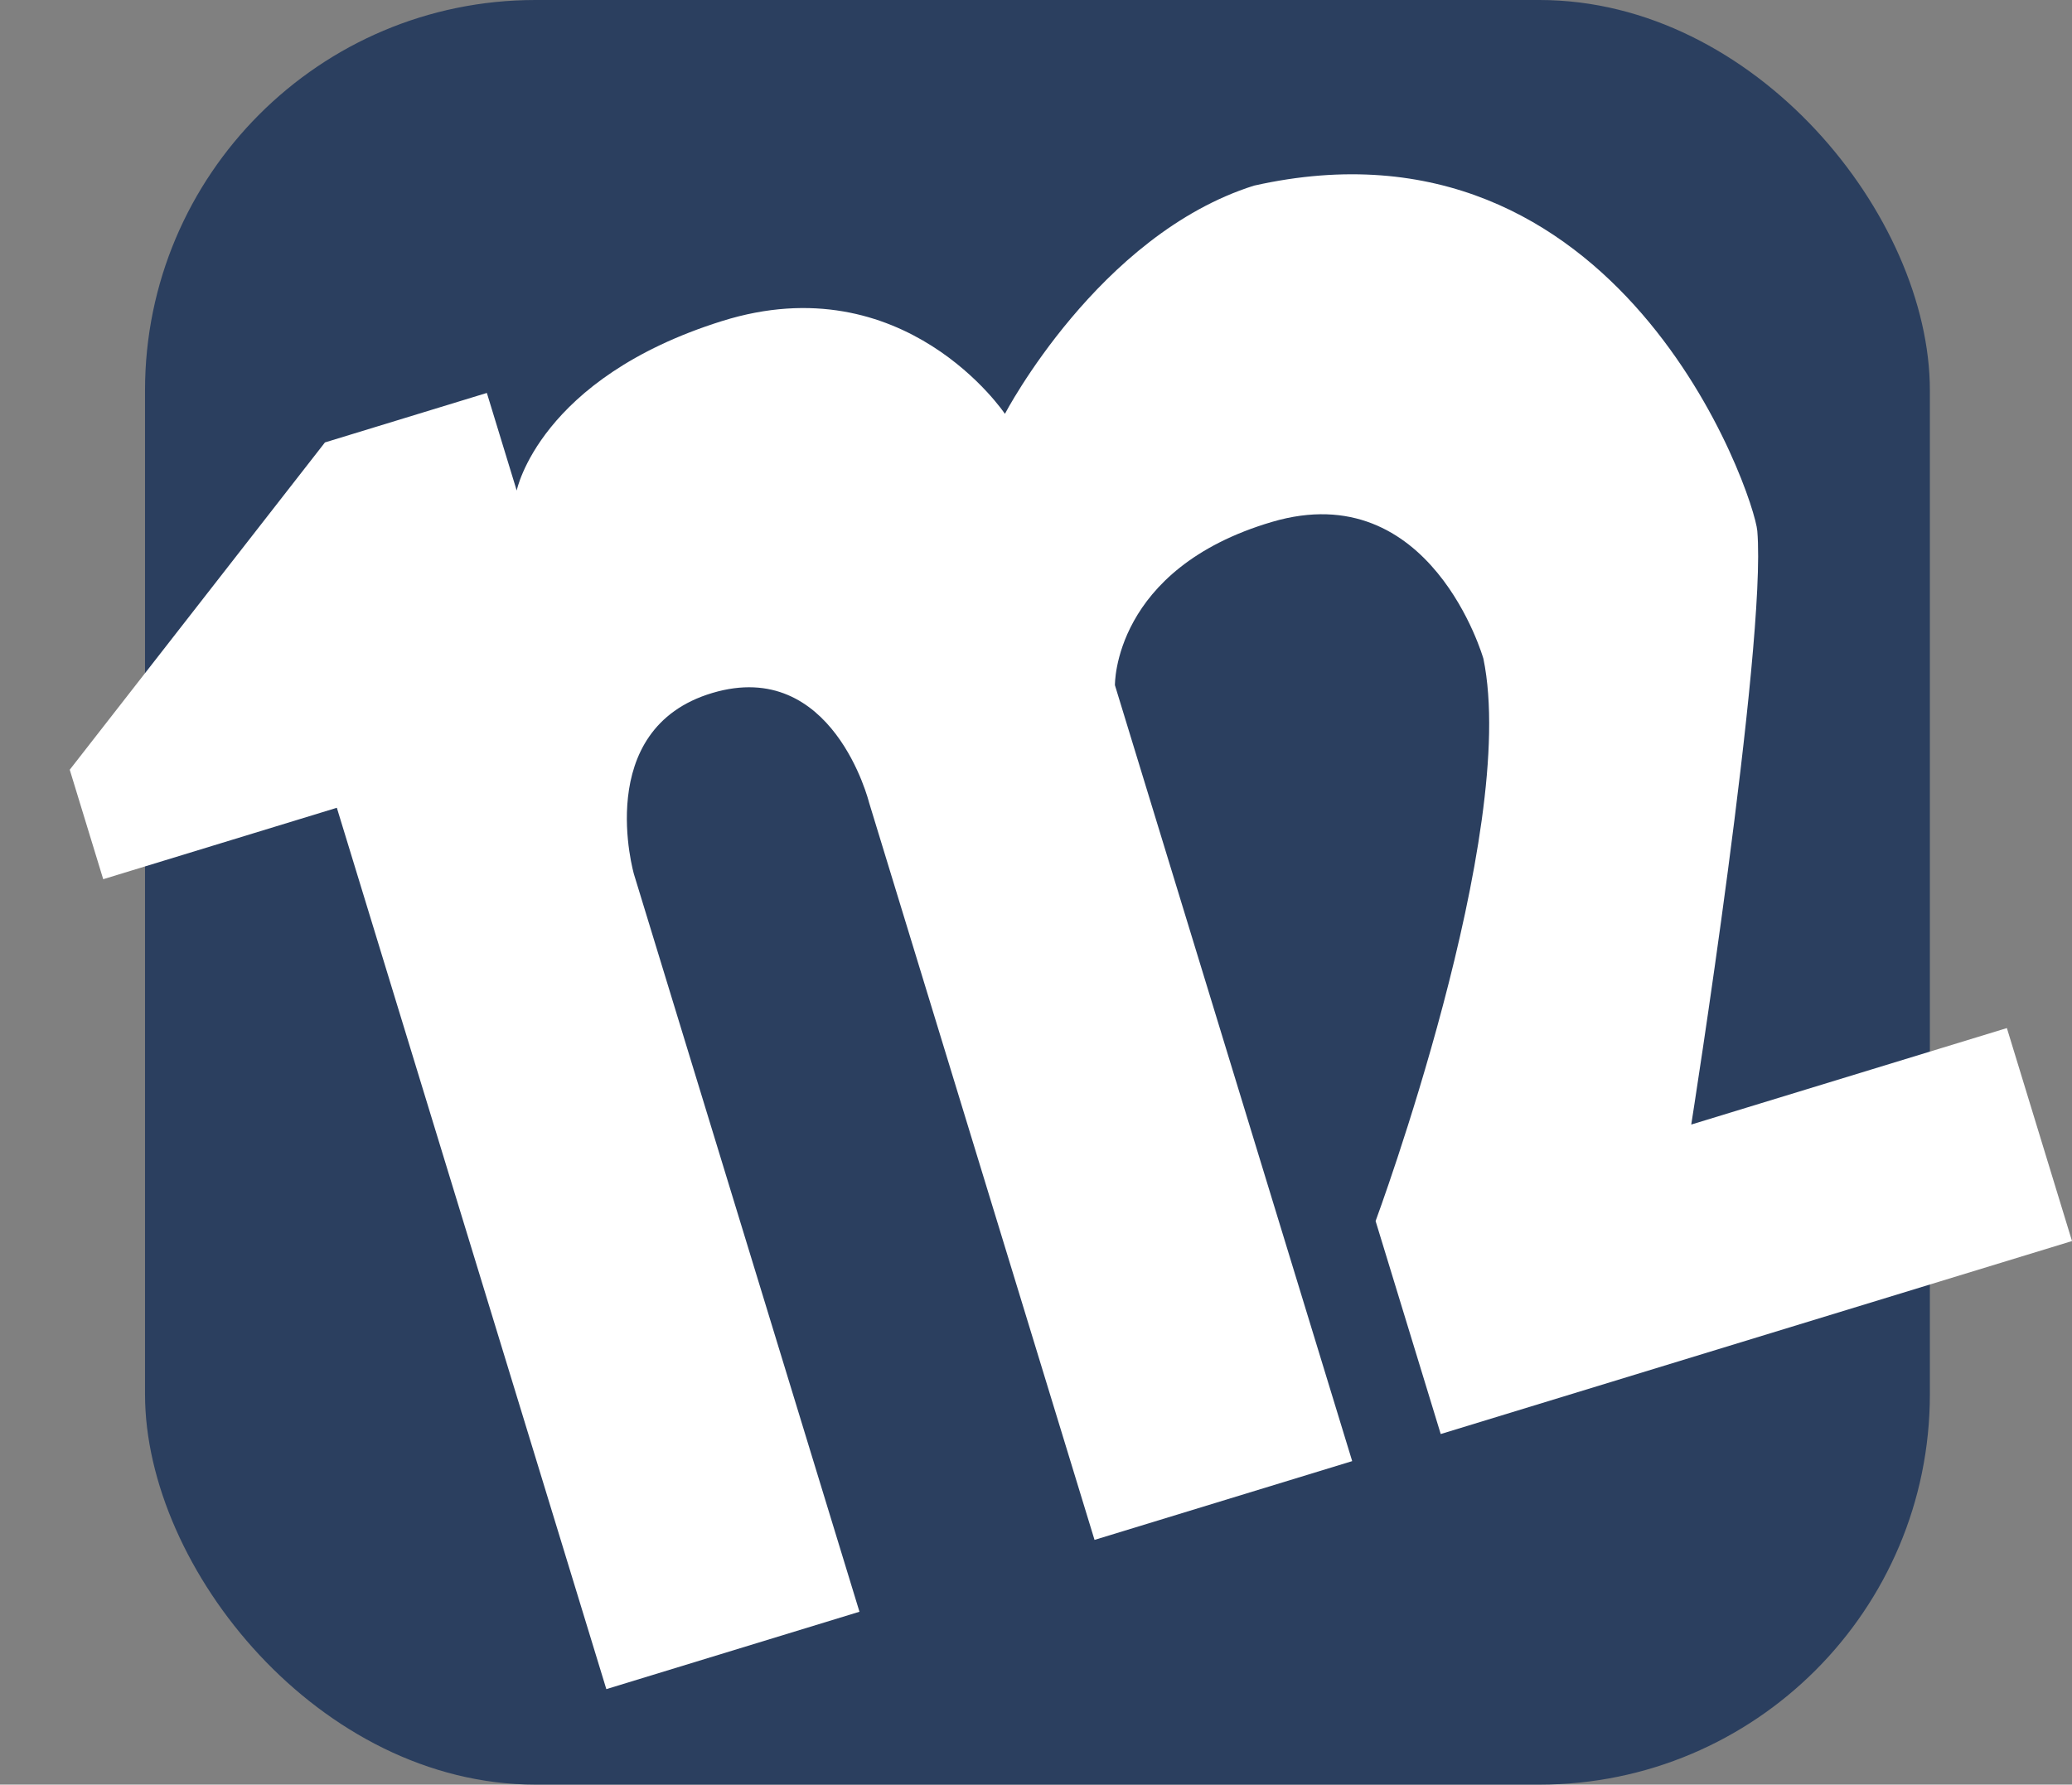 <svg xmlns="http://www.w3.org/2000/svg" width="185.741" height="160" viewBox="0 0 185.741 160">
  <rect x="0" y="0" width="185.741" height="160" fill="#808080" stroke="none"/>
  <g id="Group_34" data-name="Group 34" transform="translate(-670 -850)">
    <rect id="Rectangle_20" data-name="Rectangle 20" width="160" height="160" rx="35" transform="translate(683 850)" fill="#2b3f5f"/>
    <path id="Path_21" data-name="Path 21" d="M8830.9,802.116v82.627h23.729v-69.13s.2-13.585,11.475-13.5,10.559,13.5,10.559,13.5v69.13h24.153V812s2.867-10.025,17.736-9.885,14.547,17.27,14.547,17.27c-1.491,15.89-23.983,45.387-23.983,45.387v19.969h59.176V864.773h-29.587s19.03-39.056,21.222-49.161c.685-3.153-.487-40.251-34.1-42.8-14.614.137-27.329,13.038-27.329,13.038s-4.667-15.494-21.831-15.37-22.033,9.152-22.033,9.152v-9.152h-15.177L8809,791.853v10.263Z" transform="translate(-7979.352 2737.26) rotate(-17)" fill="#fff"/>
  </g>
</svg>

